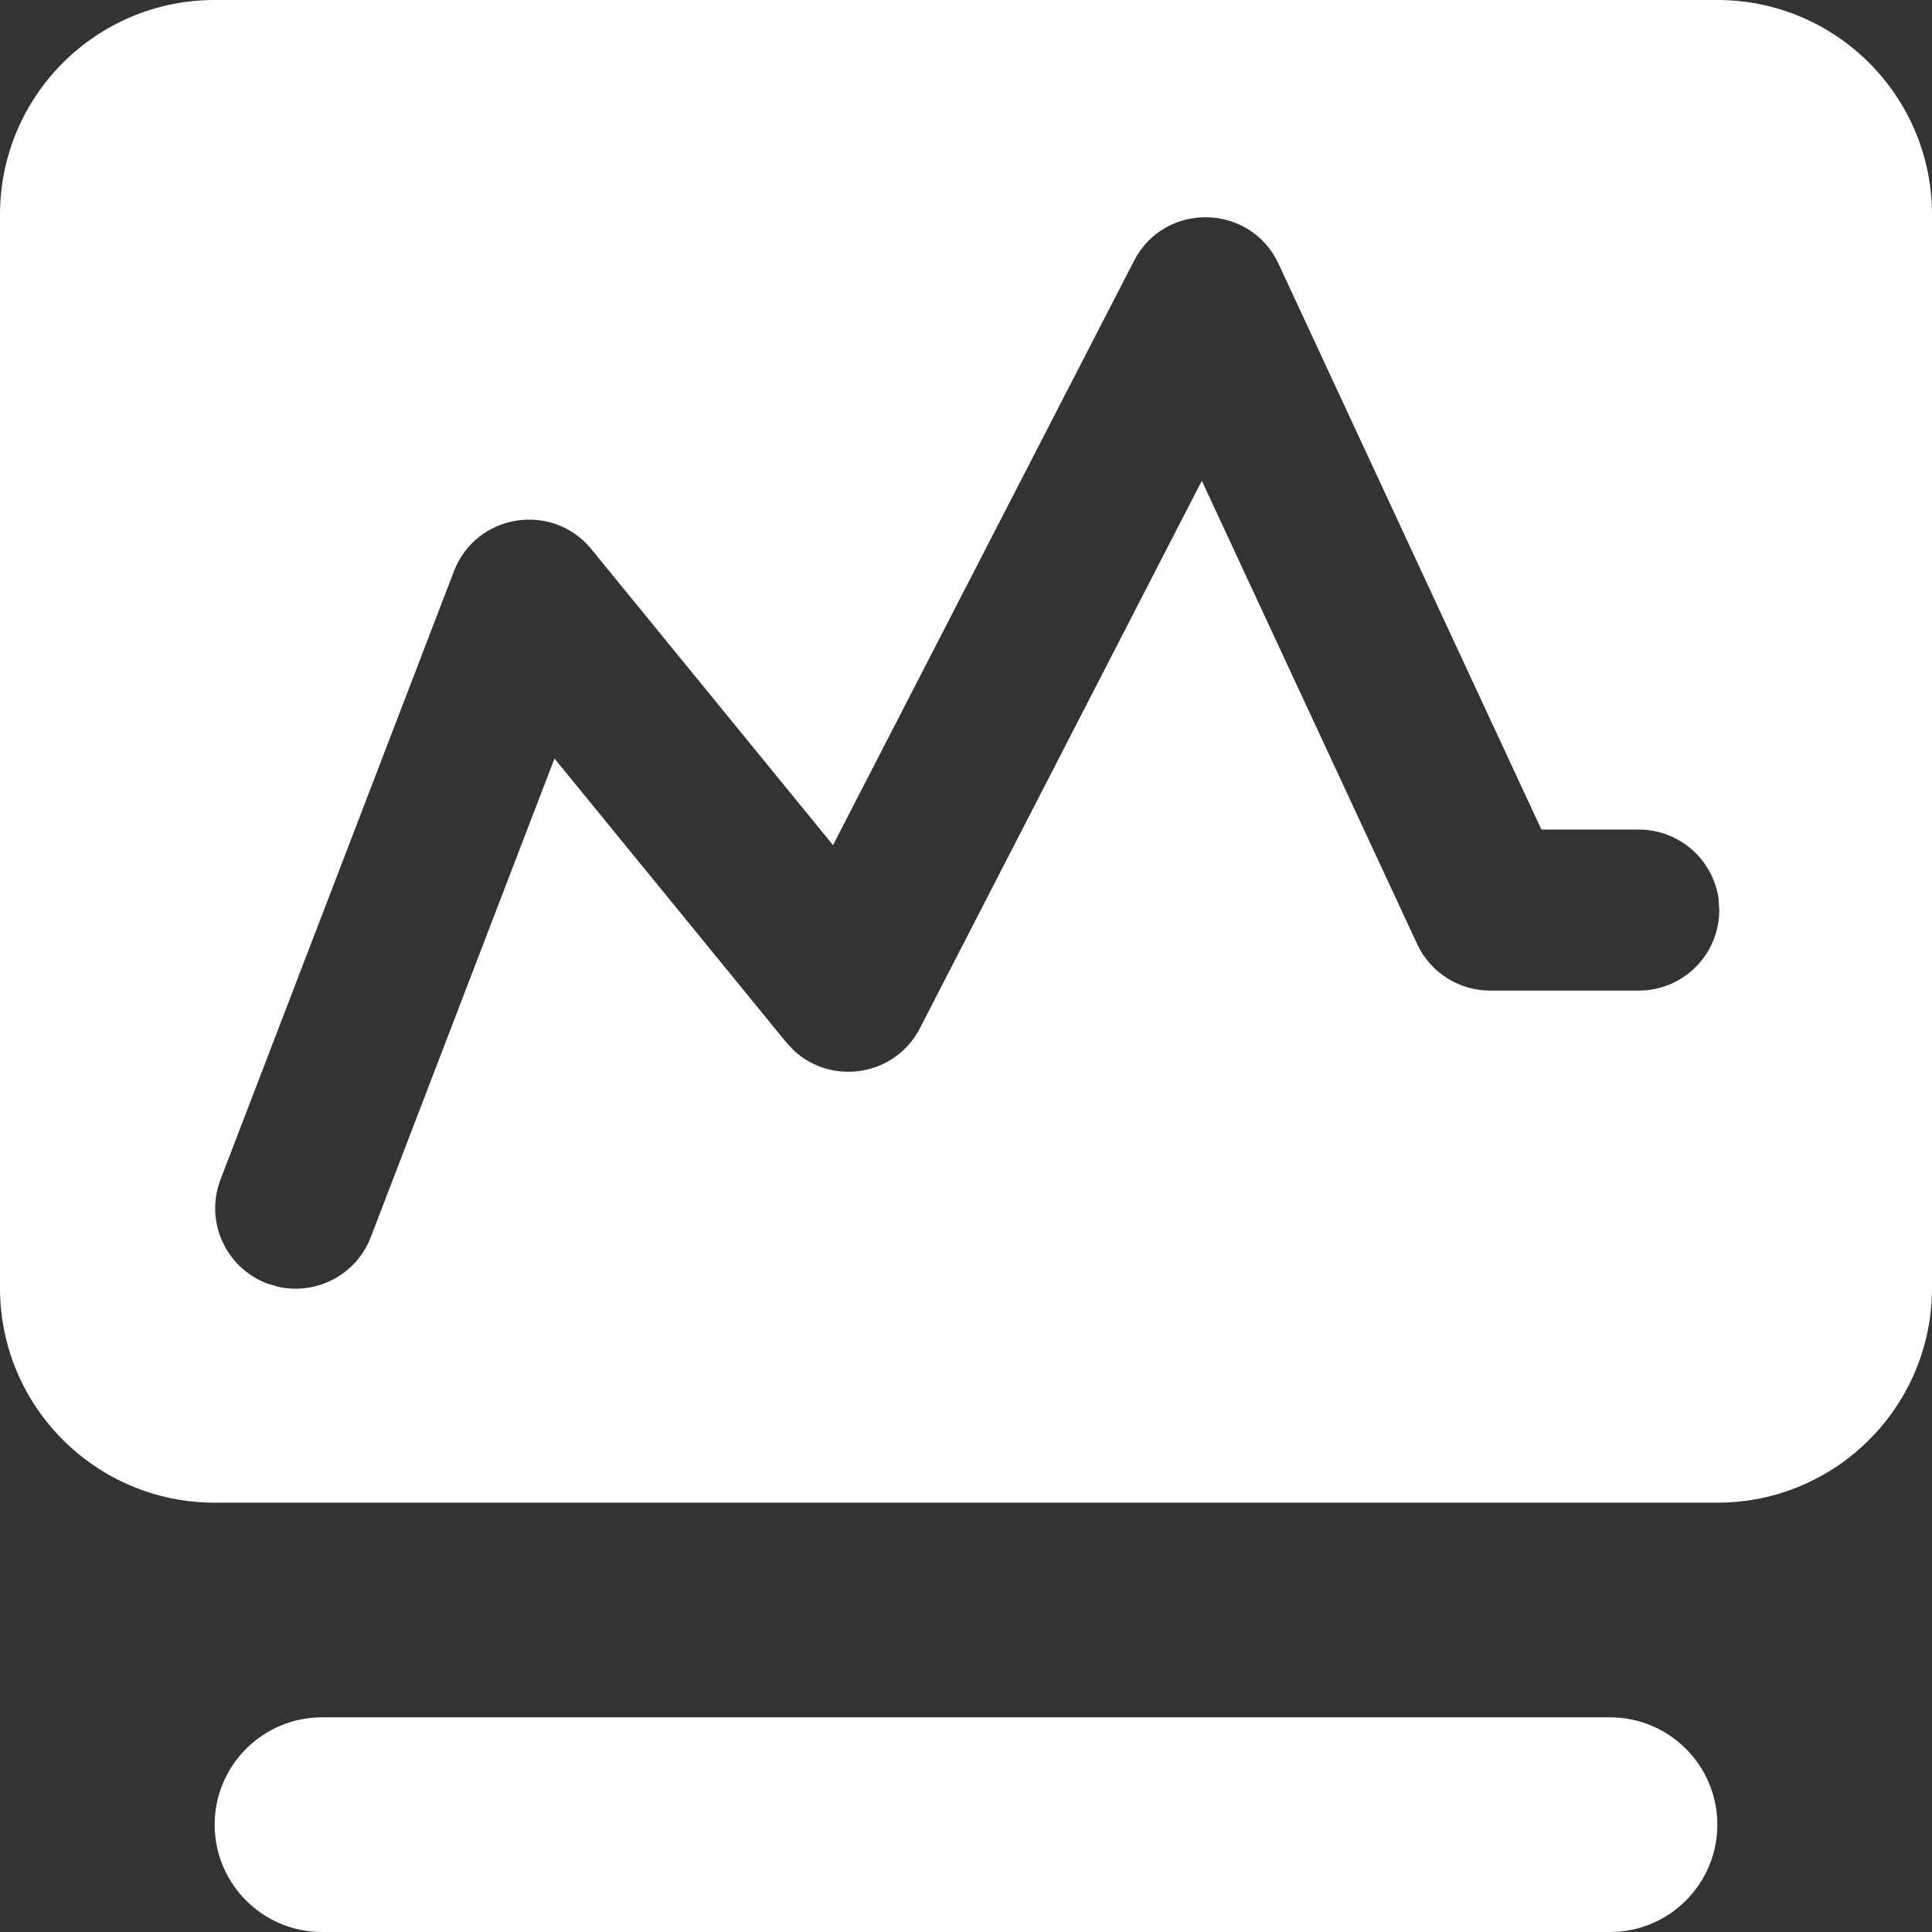 <?xml version="1.0" encoding="UTF-8"?>
<svg width="18px" height="18px" viewBox="0 0 18 18" version="1.1" xmlns="http://www.w3.org/2000/svg" xmlns:xlink="http://www.w3.org/1999/xlink">
    <rect x="0" y="0" width="18" height="18" fill="#333333" stroke="none"/>
    <g id="页面-1" stroke="none" stroke-width="1" fill="none" fill-rule="evenodd">
        <g id="JPassword服务监测系统UI" transform="translate(-114, -352)" fill="#FFFFFF">
            <path d="M130,352 C131.105,352 132,352.895 132,354 L132,364 C132,365.105 131.105,366 130,366 L116,366 C114.895,366 114,365.105 114,364 L114,354 C114,352.895 114.895,352 116,352 L130,352 Z M125.912,354.458 C125.649,353.892 124.85,353.876 124.565,354.431 L121.761,359.874 L119.51,357.117 C119.146,356.671 118.435,356.785 118.229,357.323 L116.055,362.988 C115.906,363.374 116.099,363.808 116.486,363.957 L116.584,363.987 C116.943,364.071 117.319,363.88 117.455,363.525 L119.166,359.067 L121.324,361.71 L121.396,361.787 C121.751,362.117 122.34,362.027 122.571,361.579 L125.197,356.479 L127.203,360.795 C127.326,361.06 127.591,361.229 127.883,361.229 L129.268,361.229 C129.683,361.229 130.018,360.893 130.018,360.479 L130.012,360.377 C129.962,360.011 129.648,359.729 129.268,359.729 L128.361,359.729 Z M117,368 L129,368 C129.552,368 130,368.448 130,369 C130,369.552 129.552,370 129,370 L117,370 C116.448,370 116,369.552 116,369 C116,368.448 116.448,368 117,368 Z" id="服务运行工况"></path>
        </g>
    </g>
</svg>